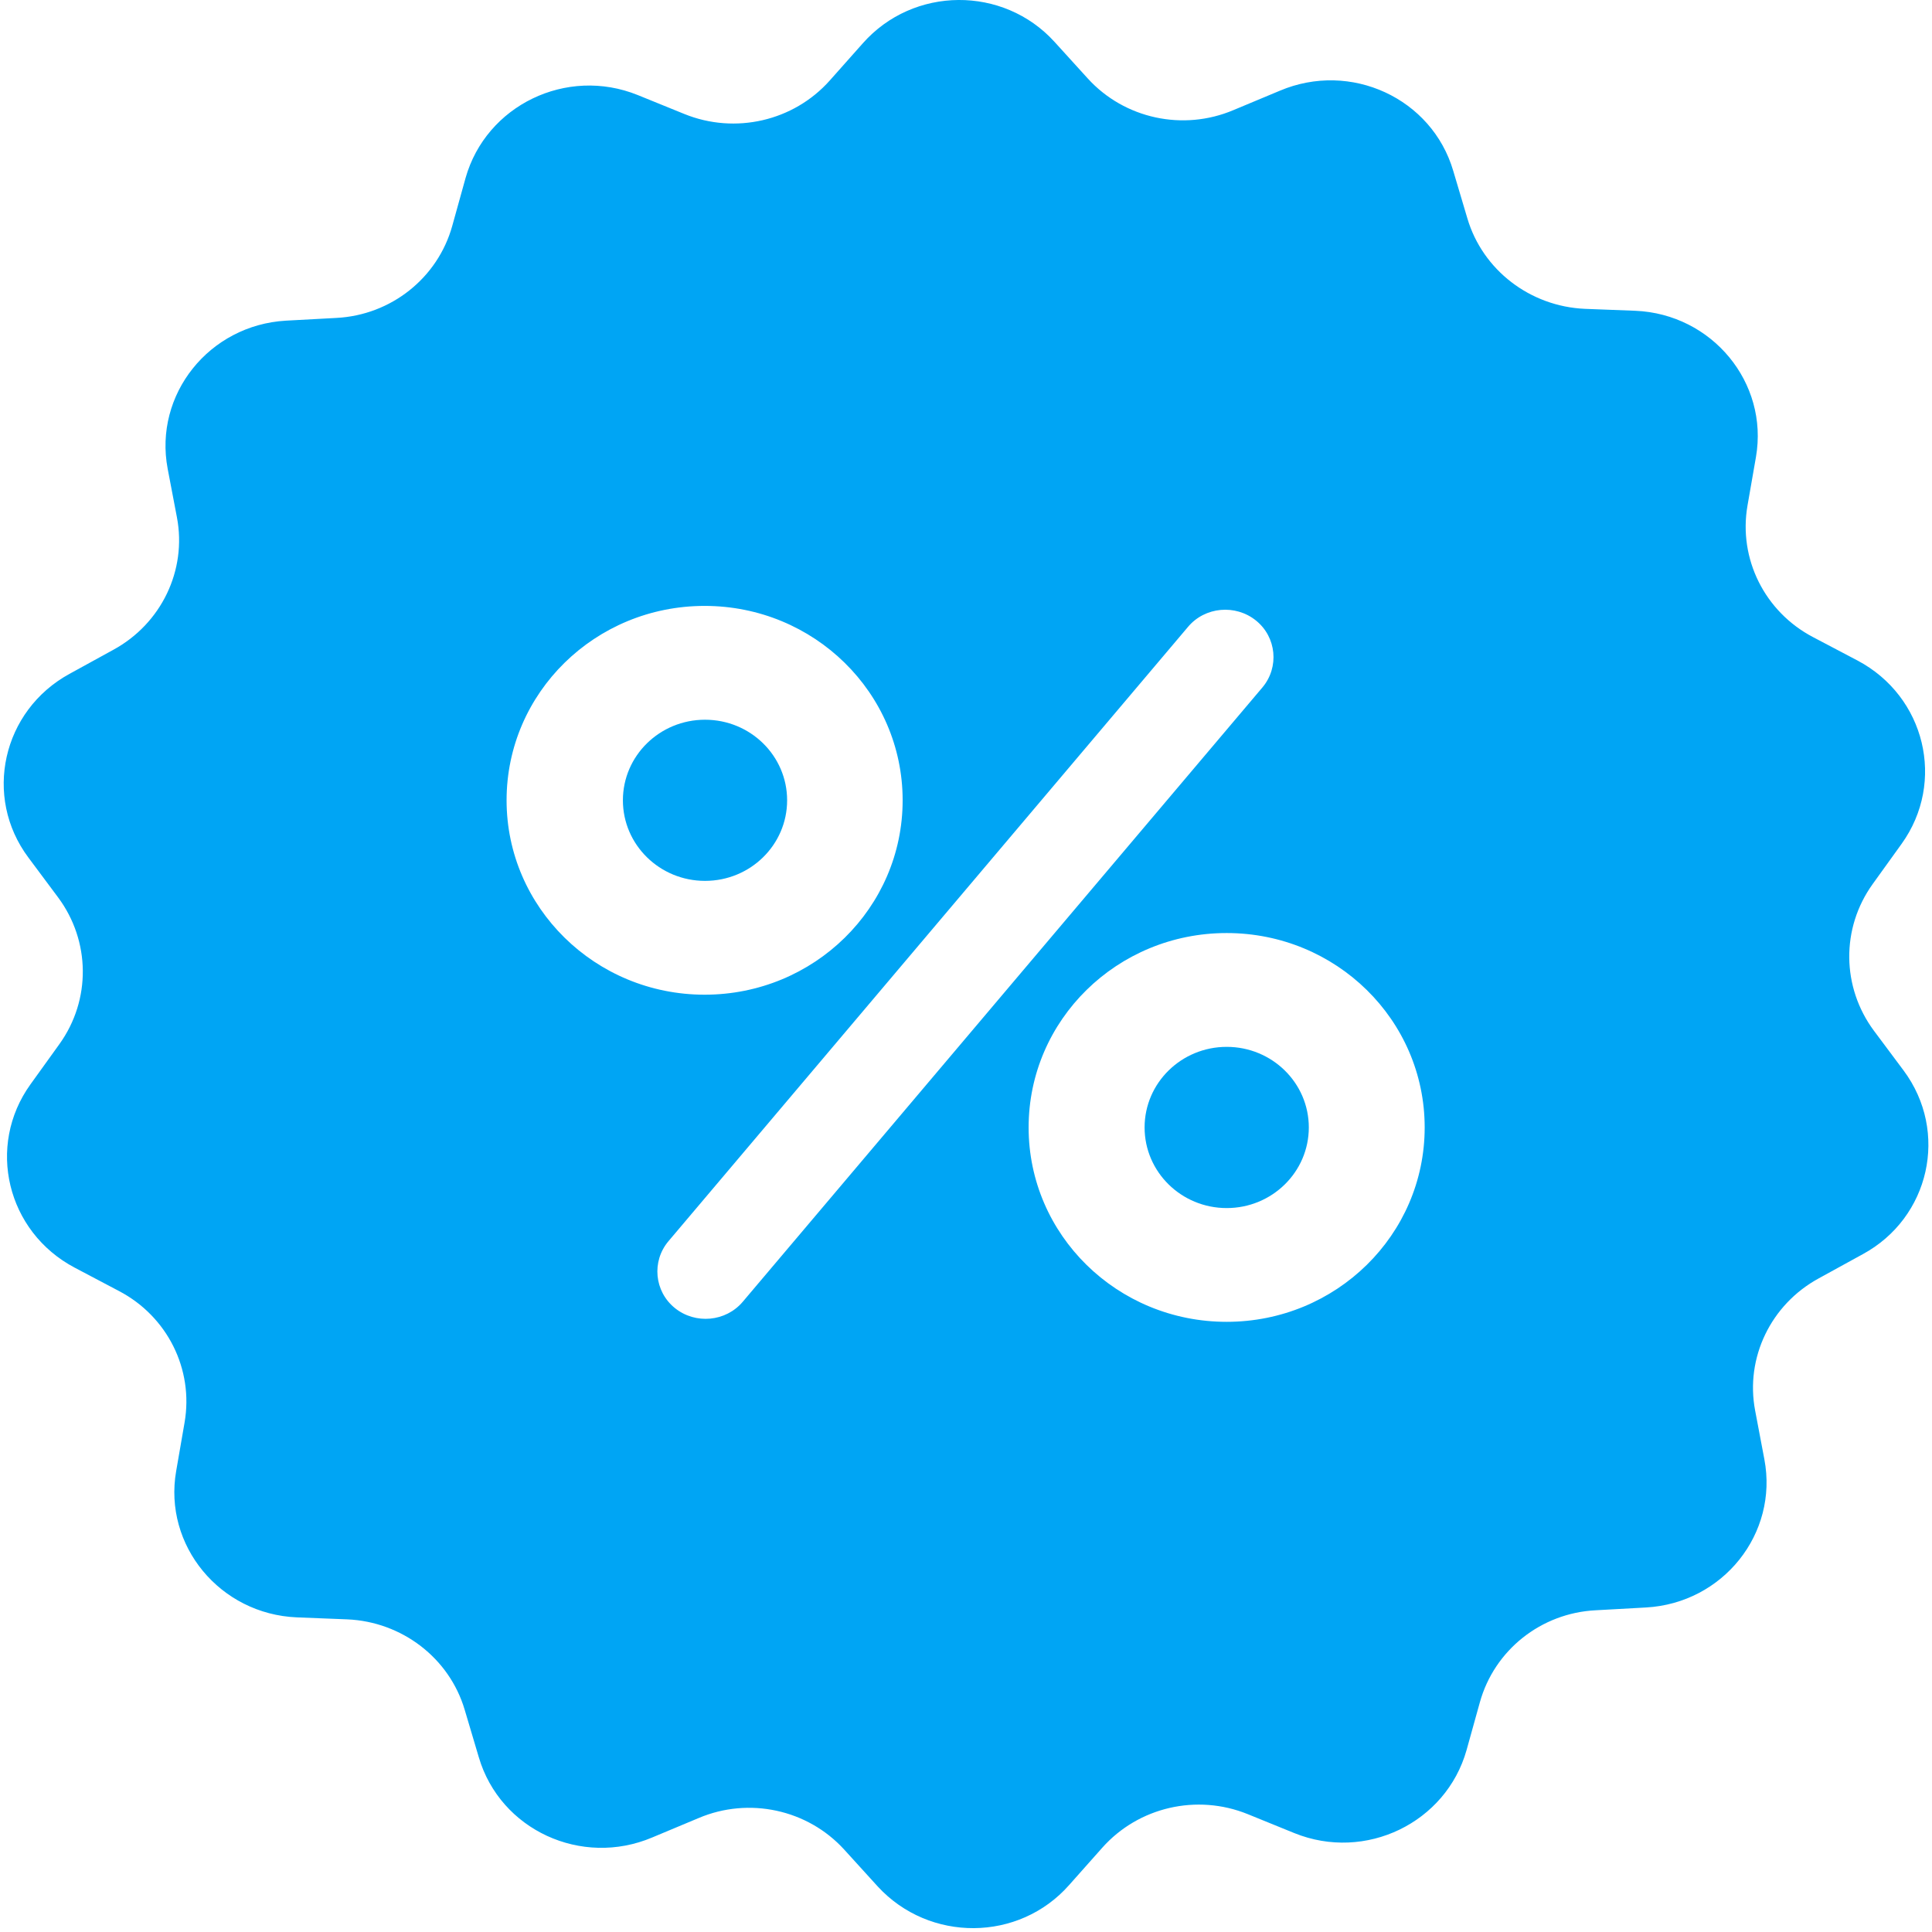 <svg width="34" height="34" viewBox="0 0 34 34" fill="none" xmlns="http://www.w3.org/2000/svg">
<path d="M12.407 15.502C13.206 15.502 13.852 14.867 13.852 14.084C13.852 13.301 13.206 12.666 12.407 12.666C11.609 12.666 10.962 13.301 10.962 14.084C10.962 14.867 11.609 15.502 12.407 15.502Z" fill="#00A5F4"/>
<path d="M21.588 21.26C22.386 21.26 23.033 20.625 23.033 19.841C23.033 19.058 22.386 18.423 21.588 18.423C20.79 18.423 20.143 19.058 20.143 19.841C20.143 20.625 20.79 21.26 21.588 21.26Z" fill="#00A5F4"/>
<path fill-rule="evenodd" clip-rule="evenodd" d="M32.977 18.138L33.501 18.84C34.302 19.918 33.962 21.433 32.779 22.073L32.007 22.497C31.164 22.956 30.71 23.895 30.888 24.826L31.05 25.682C31.298 26.989 30.321 28.213 28.968 28.289L28.083 28.338C27.119 28.386 26.298 29.04 26.043 29.958L25.809 30.799C25.448 32.078 24.031 32.767 22.777 32.259L21.956 31.925C21.063 31.564 20.036 31.8 19.398 32.517L18.818 33.17C17.932 34.178 16.353 34.185 15.446 33.198L14.858 32.551C14.213 31.842 13.179 31.619 12.294 31.995L11.479 32.336C10.233 32.864 8.802 32.204 8.426 30.924L8.178 30.09C7.909 29.179 7.073 28.539 6.11 28.498L5.225 28.463C3.872 28.407 2.873 27.197 3.1 25.89L3.248 25.035C3.411 24.096 2.944 23.165 2.094 22.72L1.315 22.309C0.118 21.677 -0.244 20.168 0.536 19.083L1.046 18.374C1.605 17.595 1.591 16.559 1.024 15.795L0.5 15.092C-0.3 14.022 0.04 12.506 1.223 11.859L1.995 11.435C2.838 10.976 3.291 10.037 3.114 9.106L2.951 8.251C2.703 6.943 3.681 5.72 5.033 5.643L5.919 5.595C6.882 5.546 7.704 4.892 7.959 3.975L8.193 3.133C8.554 1.854 9.971 1.166 11.224 1.673L12.046 2.007C12.938 2.368 13.966 2.132 14.603 1.416L15.184 0.762C16.076 -0.246 17.656 -0.253 18.555 0.734L19.143 1.381C19.788 2.09 20.822 2.313 21.708 1.937L22.522 1.597C23.769 1.068 25.2 1.729 25.575 3.008L25.823 3.842C26.092 4.753 26.928 5.393 27.891 5.435L28.777 5.469C30.13 5.525 31.128 6.735 30.902 8.042L30.753 8.897C30.59 9.836 31.058 10.768 31.908 11.213L32.687 11.623C33.884 12.255 34.245 13.764 33.466 14.849L32.956 15.558C32.396 16.337 32.41 17.373 32.977 18.138ZM12.4 10.663C10.473 10.663 8.915 12.193 8.915 14.084C8.915 15.968 10.473 17.505 12.4 17.505C14.327 17.505 15.885 15.975 15.885 14.084C15.885 12.193 14.327 10.663 12.4 10.663ZM13.073 22.907C12.775 23.262 12.237 23.311 11.876 23.019C11.515 22.727 11.465 22.198 11.763 21.844L20.907 11.032C21.205 10.677 21.743 10.629 22.104 10.921C22.465 11.213 22.515 11.741 22.218 12.096L13.073 22.907ZM18.102 19.841C18.102 21.732 19.66 23.262 21.587 23.262C23.514 23.262 25.072 21.732 25.072 19.841C25.072 17.95 23.514 16.42 21.587 16.42C19.66 16.42 18.102 17.95 18.102 19.841Z" fill="#00A5F4"/>
</svg>
